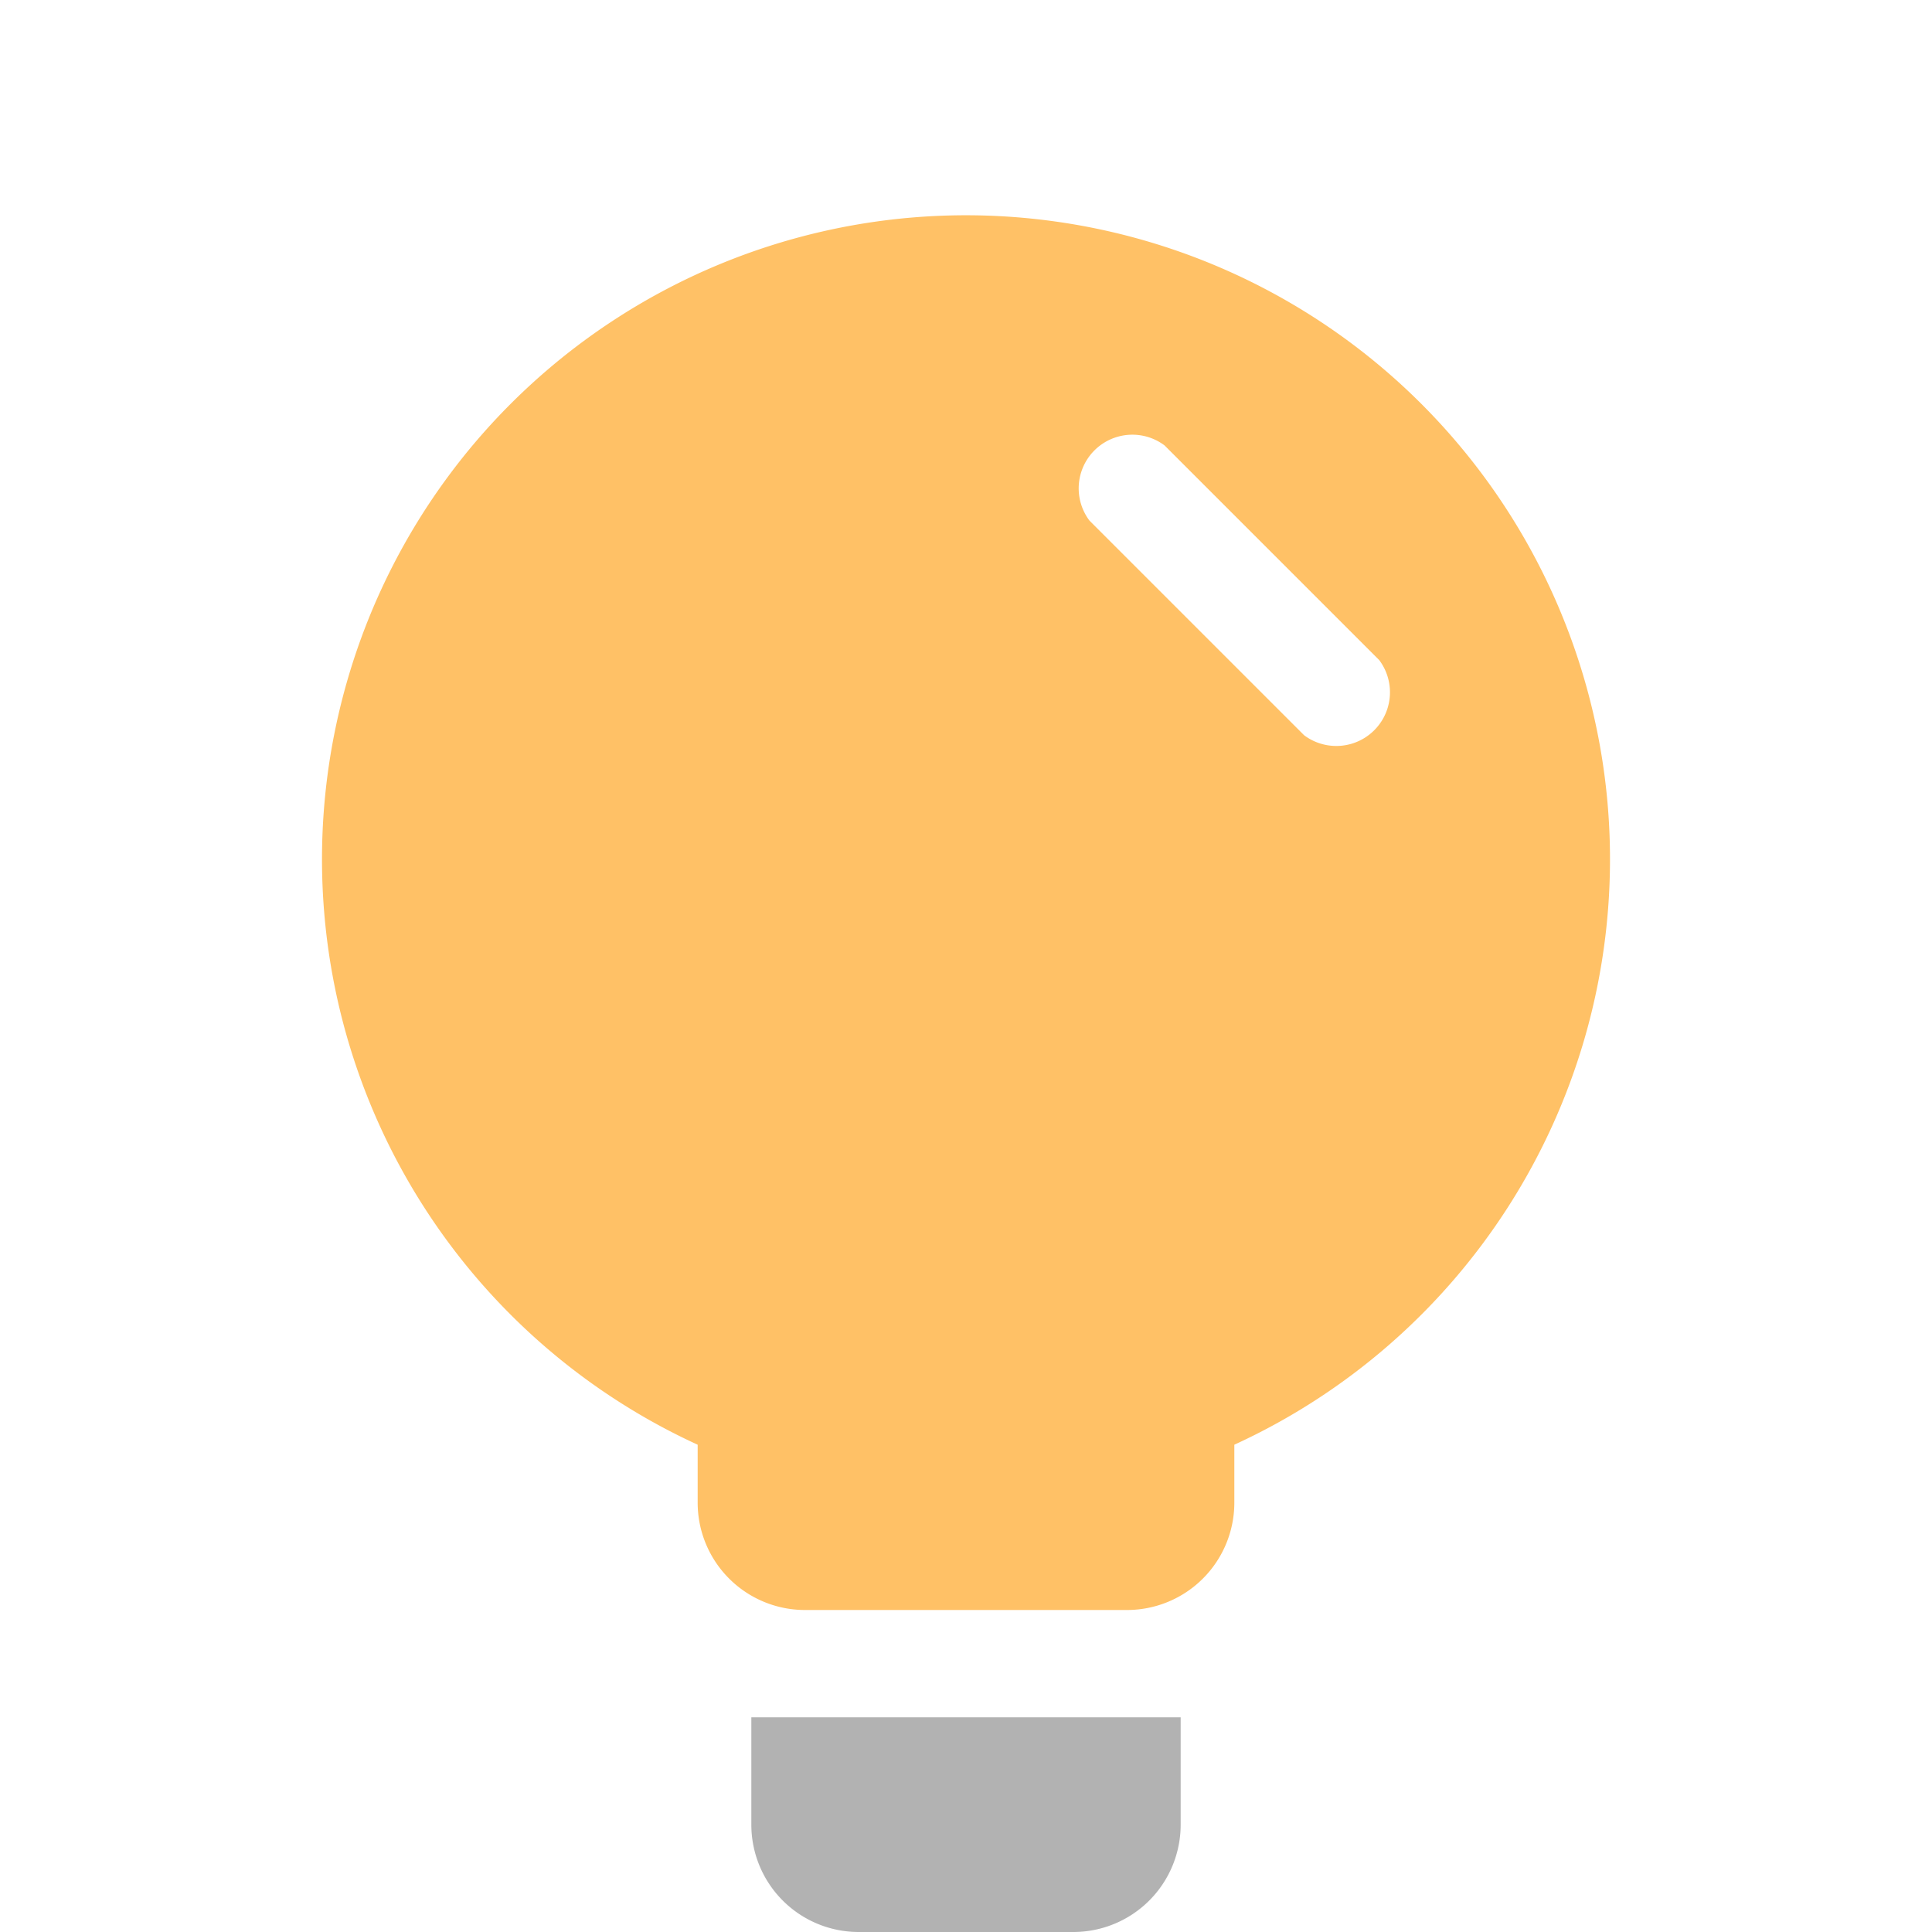 <svg width="18" height="18" viewBox="0 0 18 18" fill="none"><path d="M9.5.5a.5.5 0 0 0-1 0v.25a.5.5 0 0 0 1 0V.5zm5.6 2.1a.5.5 0 0 0-.7-.7l-.25.25a.5.5 0 0 0 .7.7l.25-.25zM1 7.5c0-.28.22-.5.5-.5H2a.5.5 0 0 1 0 1h-.5a.5.5 0 0 1-.5-.5zm14.5 0c0-.28.22-.5.5-.5h.5a.5.5 0 0 1 0 1H16a.5.5 0 0 1-.5-.5zM2.9 1.9c.2-.2.5-.2.7 0l.25.25a.5.5 0 1 1-.7.7L2.9 2.6a.5.5 0 0 1 0-.7z" fill-opacity=".4"/><path opacity=".4" d="M7 16h4v1a1 1 0 0 1-1 1H8a1 1 0 0 1-1-1v-1z" fill="#3F3F3F"/><path d="M15 8a6 6 0 0 1-3.5 5.46V14a1 1 0 0 1-1 1h-3a1 1 0 0 1-1-1v-.54A6 6 0 1 1 15 8zm-4.15-3.85a.5.5 0 0 0-.7.7l2 2a.5.5 0 0 0 .7-.7l-2-2z" fill="#FFC166"/></svg>